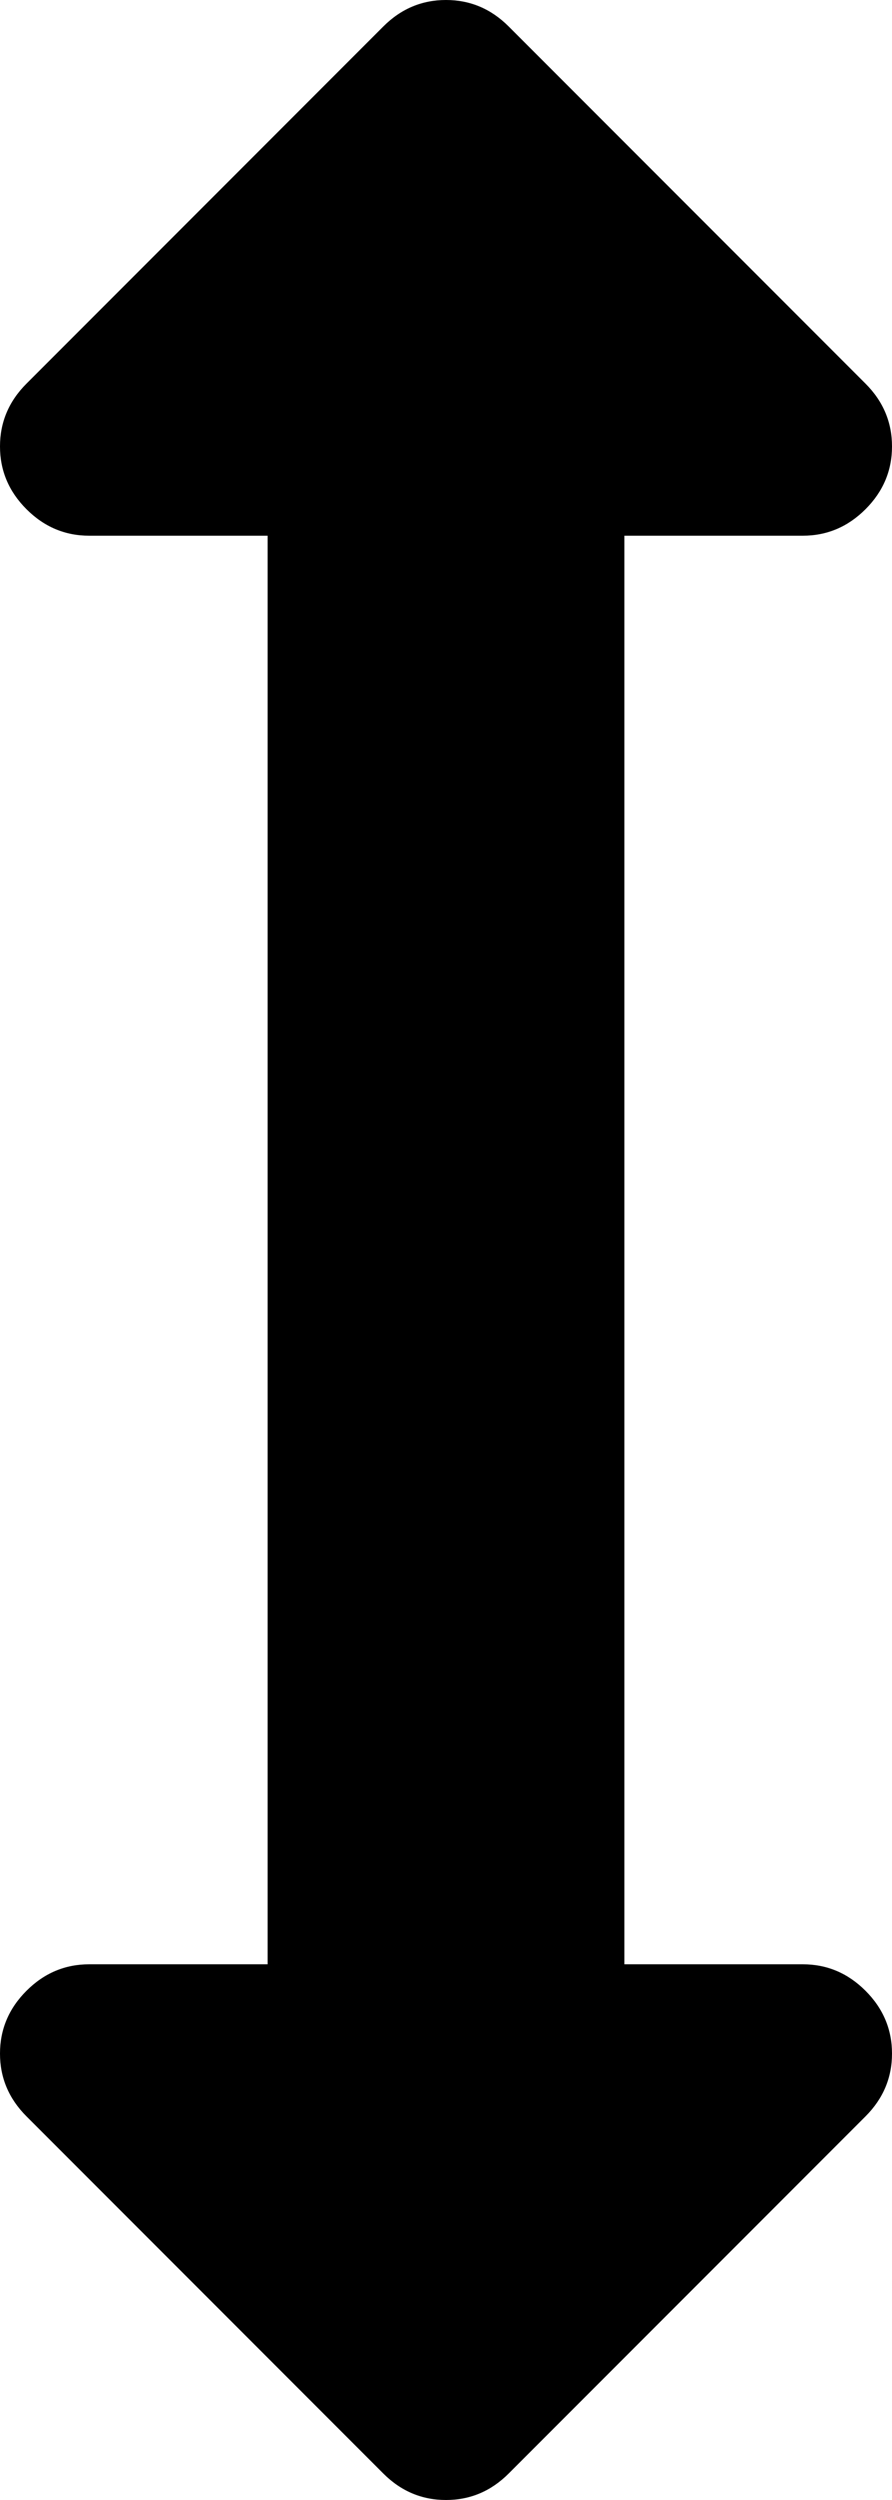 <svg xmlns="http://www.w3.org/2000/svg" xmlns:xlink="http://www.w3.org/1999/xlink" width="640" height="1792" viewBox="0 0 640 1792"><path fill="currentColor" d="M640 320q0 26-19 45t-45 19H448v1024h128q26 0 45 19t19 45t-19 45l-256 256q-19 19-45 19t-45-19L19 1517q-19-19-19-45t19-45t45-19h128V384H64q-26 0-45-19T0 320t19-45L275 19q19-19 45-19t45 19l256 256q19 19 19 45"/></svg>